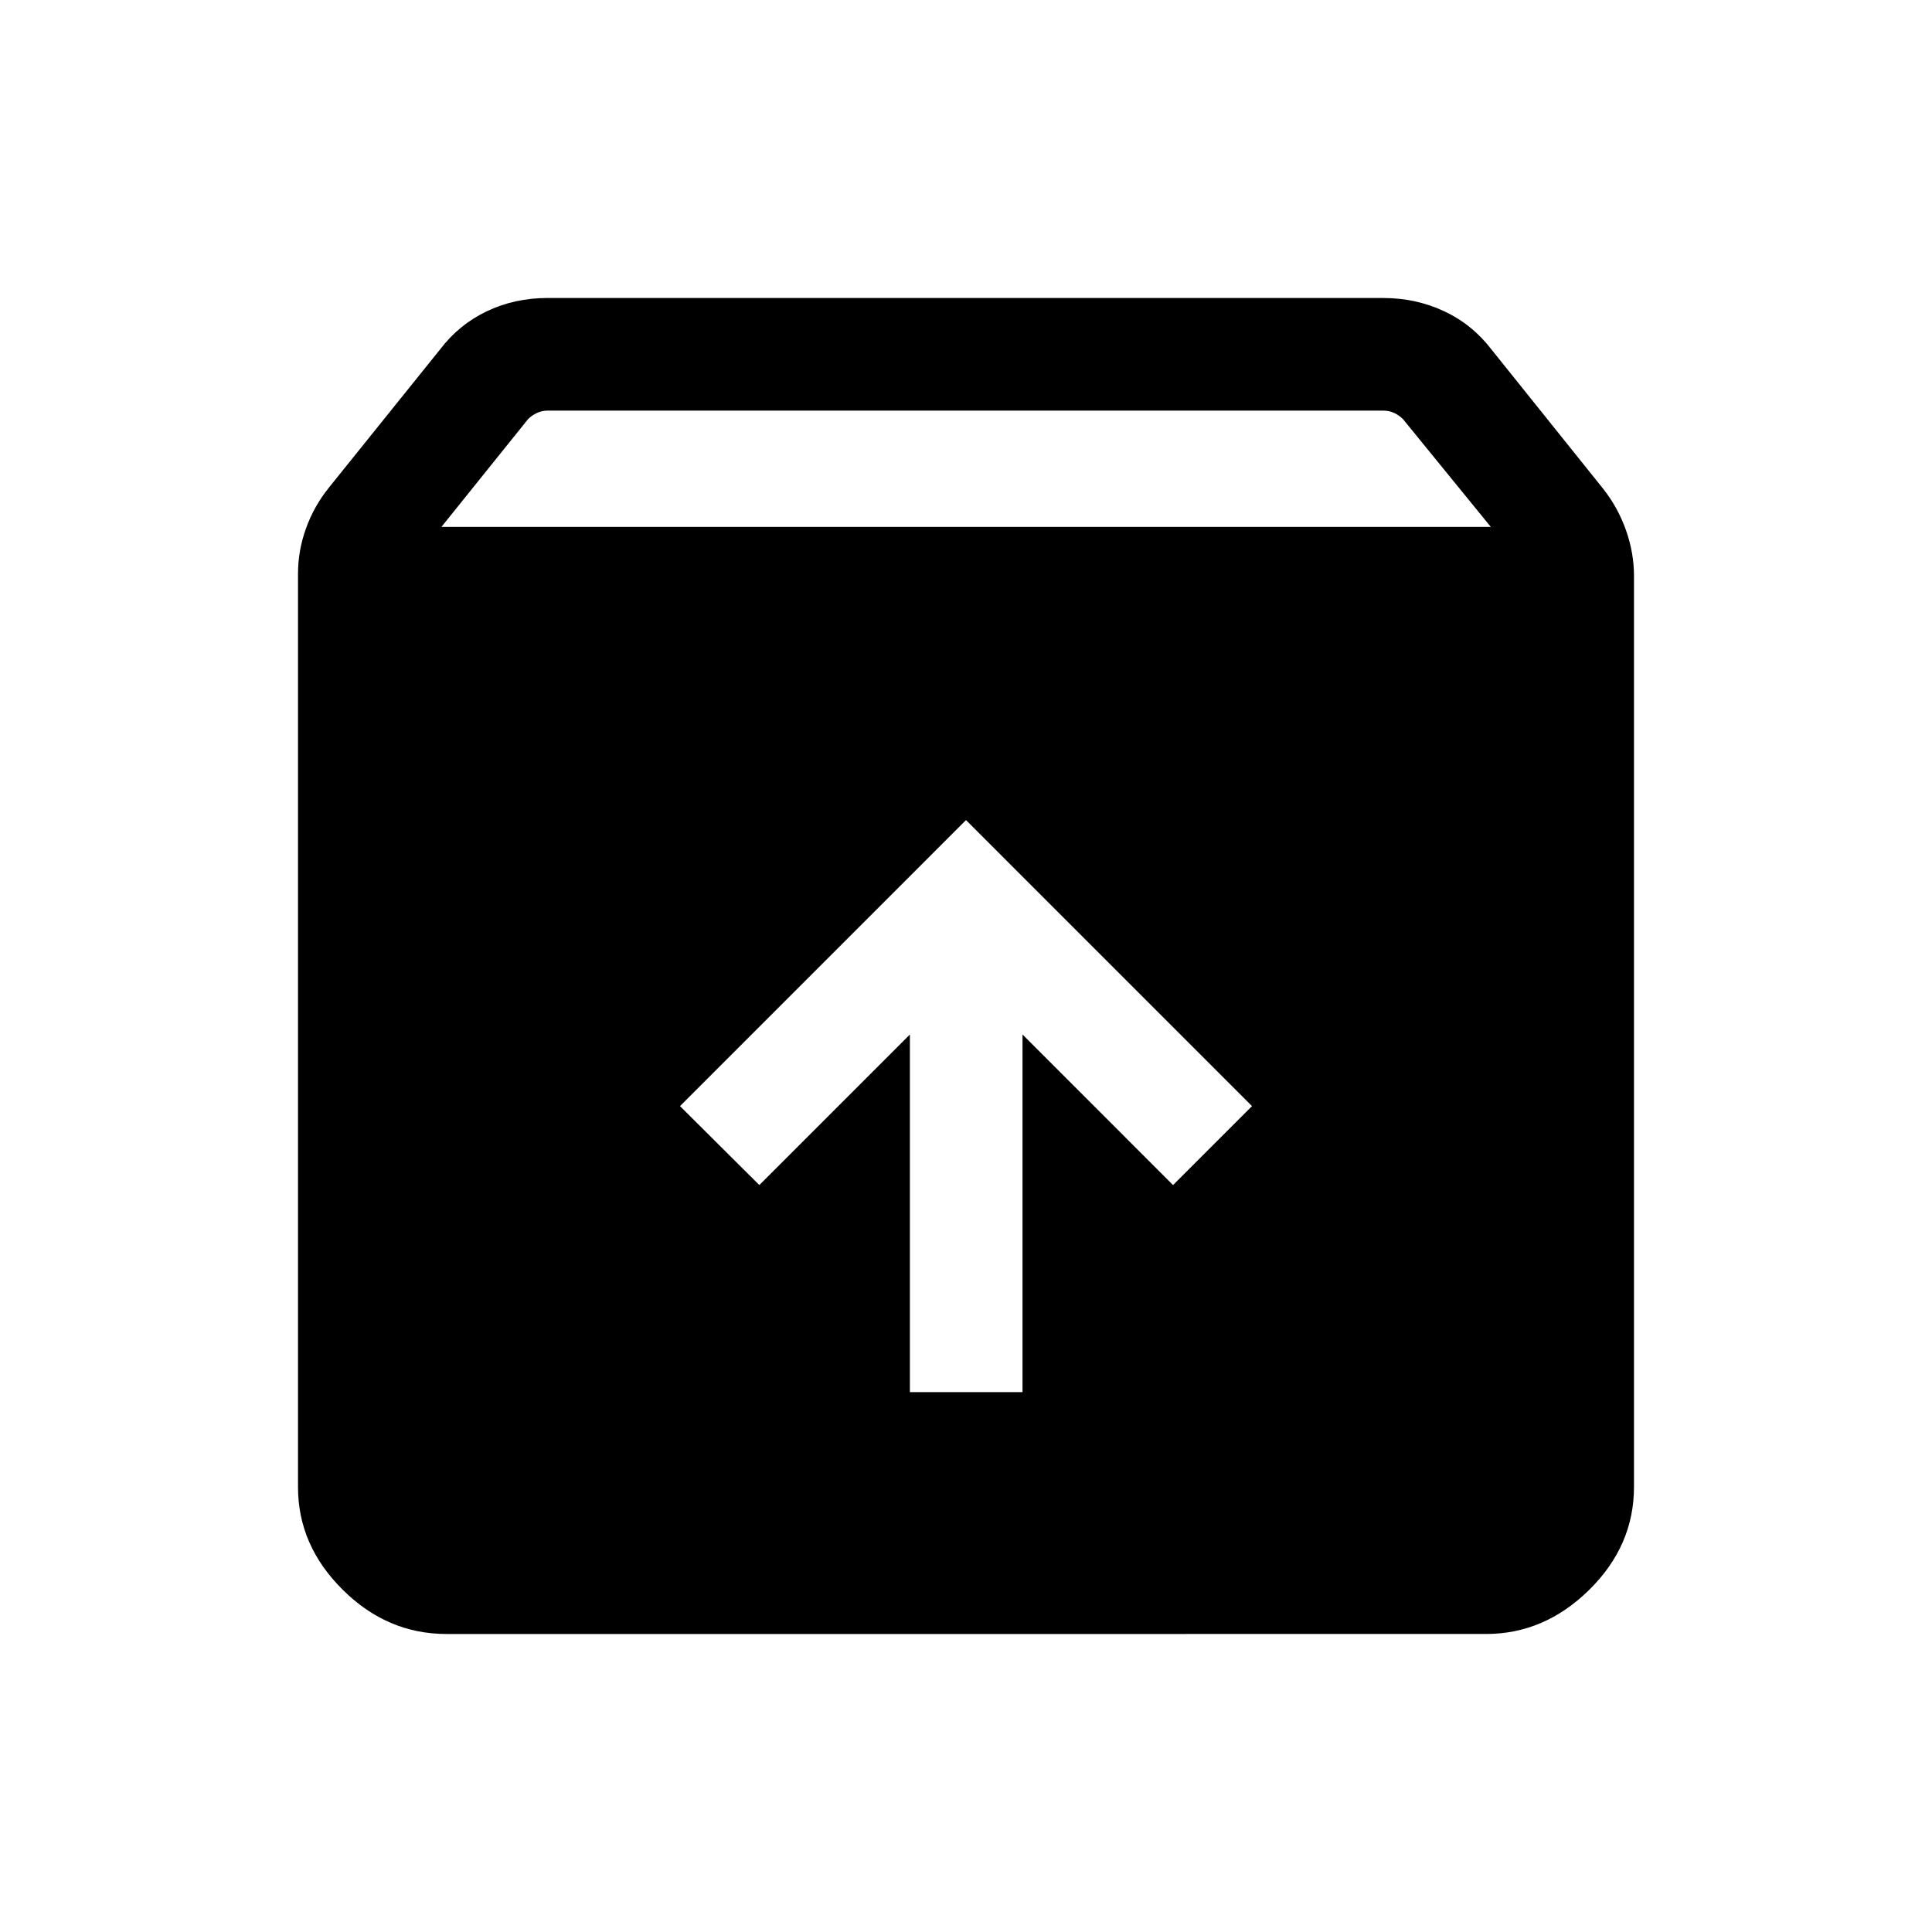 <svg xmlns="http://www.w3.org/2000/svg" height="24" viewBox="0 -960 960 960" width="24"><path d="M480-552.5 337.89-410.38l39.42 39.23 74.81-74.81v177.69h55.96v-177.69l74.8 74.81 39.23-39.23L480-552.5ZM221.85-148.08q-29.43 0-51.6-22.02t-22.17-50.94v-453.88q0-11.48 3.96-22.51 3.96-11.03 11.38-20.26l55.32-68.77q9.38-12.31 23.18-18.88 13.81-6.58 30-6.58h415.39q16.19 0 30.19 6.53t23.54 18.97l55.73 69.5q7.23 9.23 11.19 20.45 3.96 11.22 3.96 22.7v452.62q0 29.23-22.26 51.15-22.26 21.92-51.26 21.92H221.85Zm-2.5-550.11h521.42l-43.62-53.54q-1.92-1.92-4.42-3.08-2.5-1.15-5.19-1.15H271.99q-2.69 0-5.19 1.15-2.5 1.16-4.42 3.08l-43.03 53.54Z"/></svg>